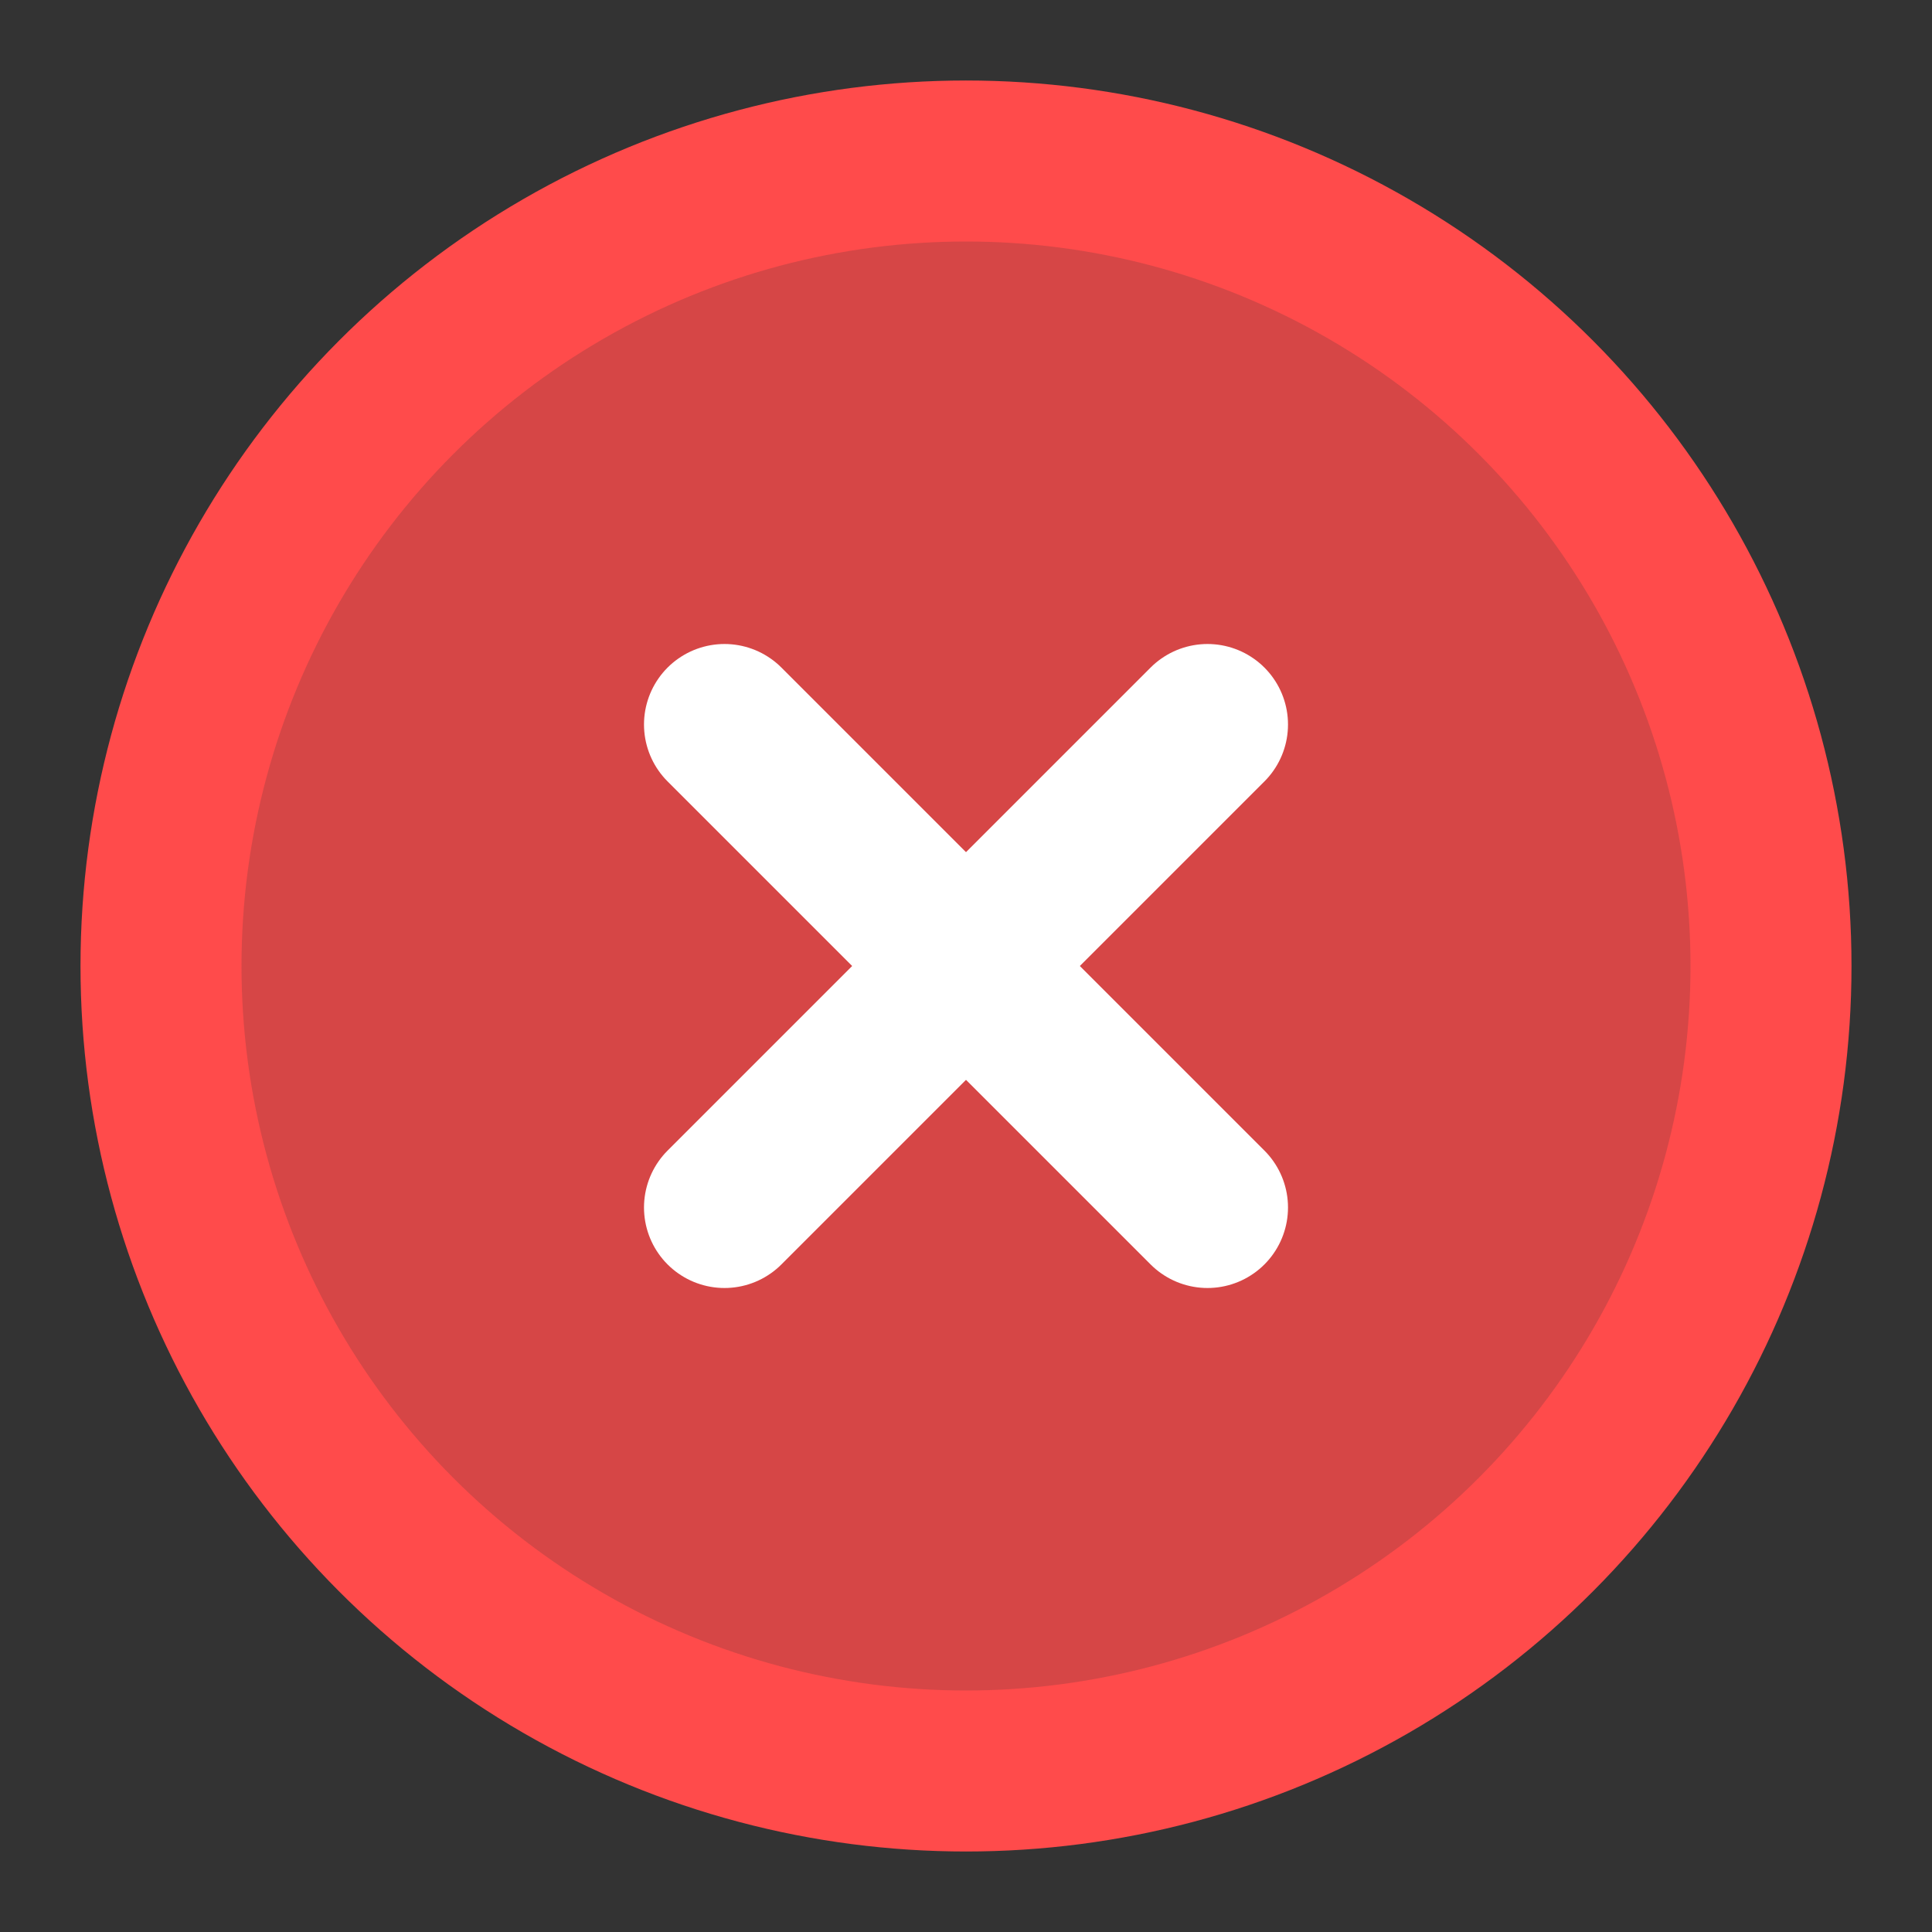 <svg xmlns="http://www.w3.org/2000/svg" width="64" height="64" viewBox="0 0 24 24" fill="none" stroke="#ff4b4b" stroke-width="2" stroke-linecap="round" stroke-linejoin="round">
  <rect x="0" y="0" width="24" height="24" fill="#333333" stroke="none"/>
  <circle cx="12" cy="12" r="10" fill="#ff4b4b" fill-opacity="0.8"/>
  <path d="M15 9l-6 6" stroke="white" stroke-width="2"/>
  <path d="M9 9l6 6" stroke="white" stroke-width="2"/>
</svg>
